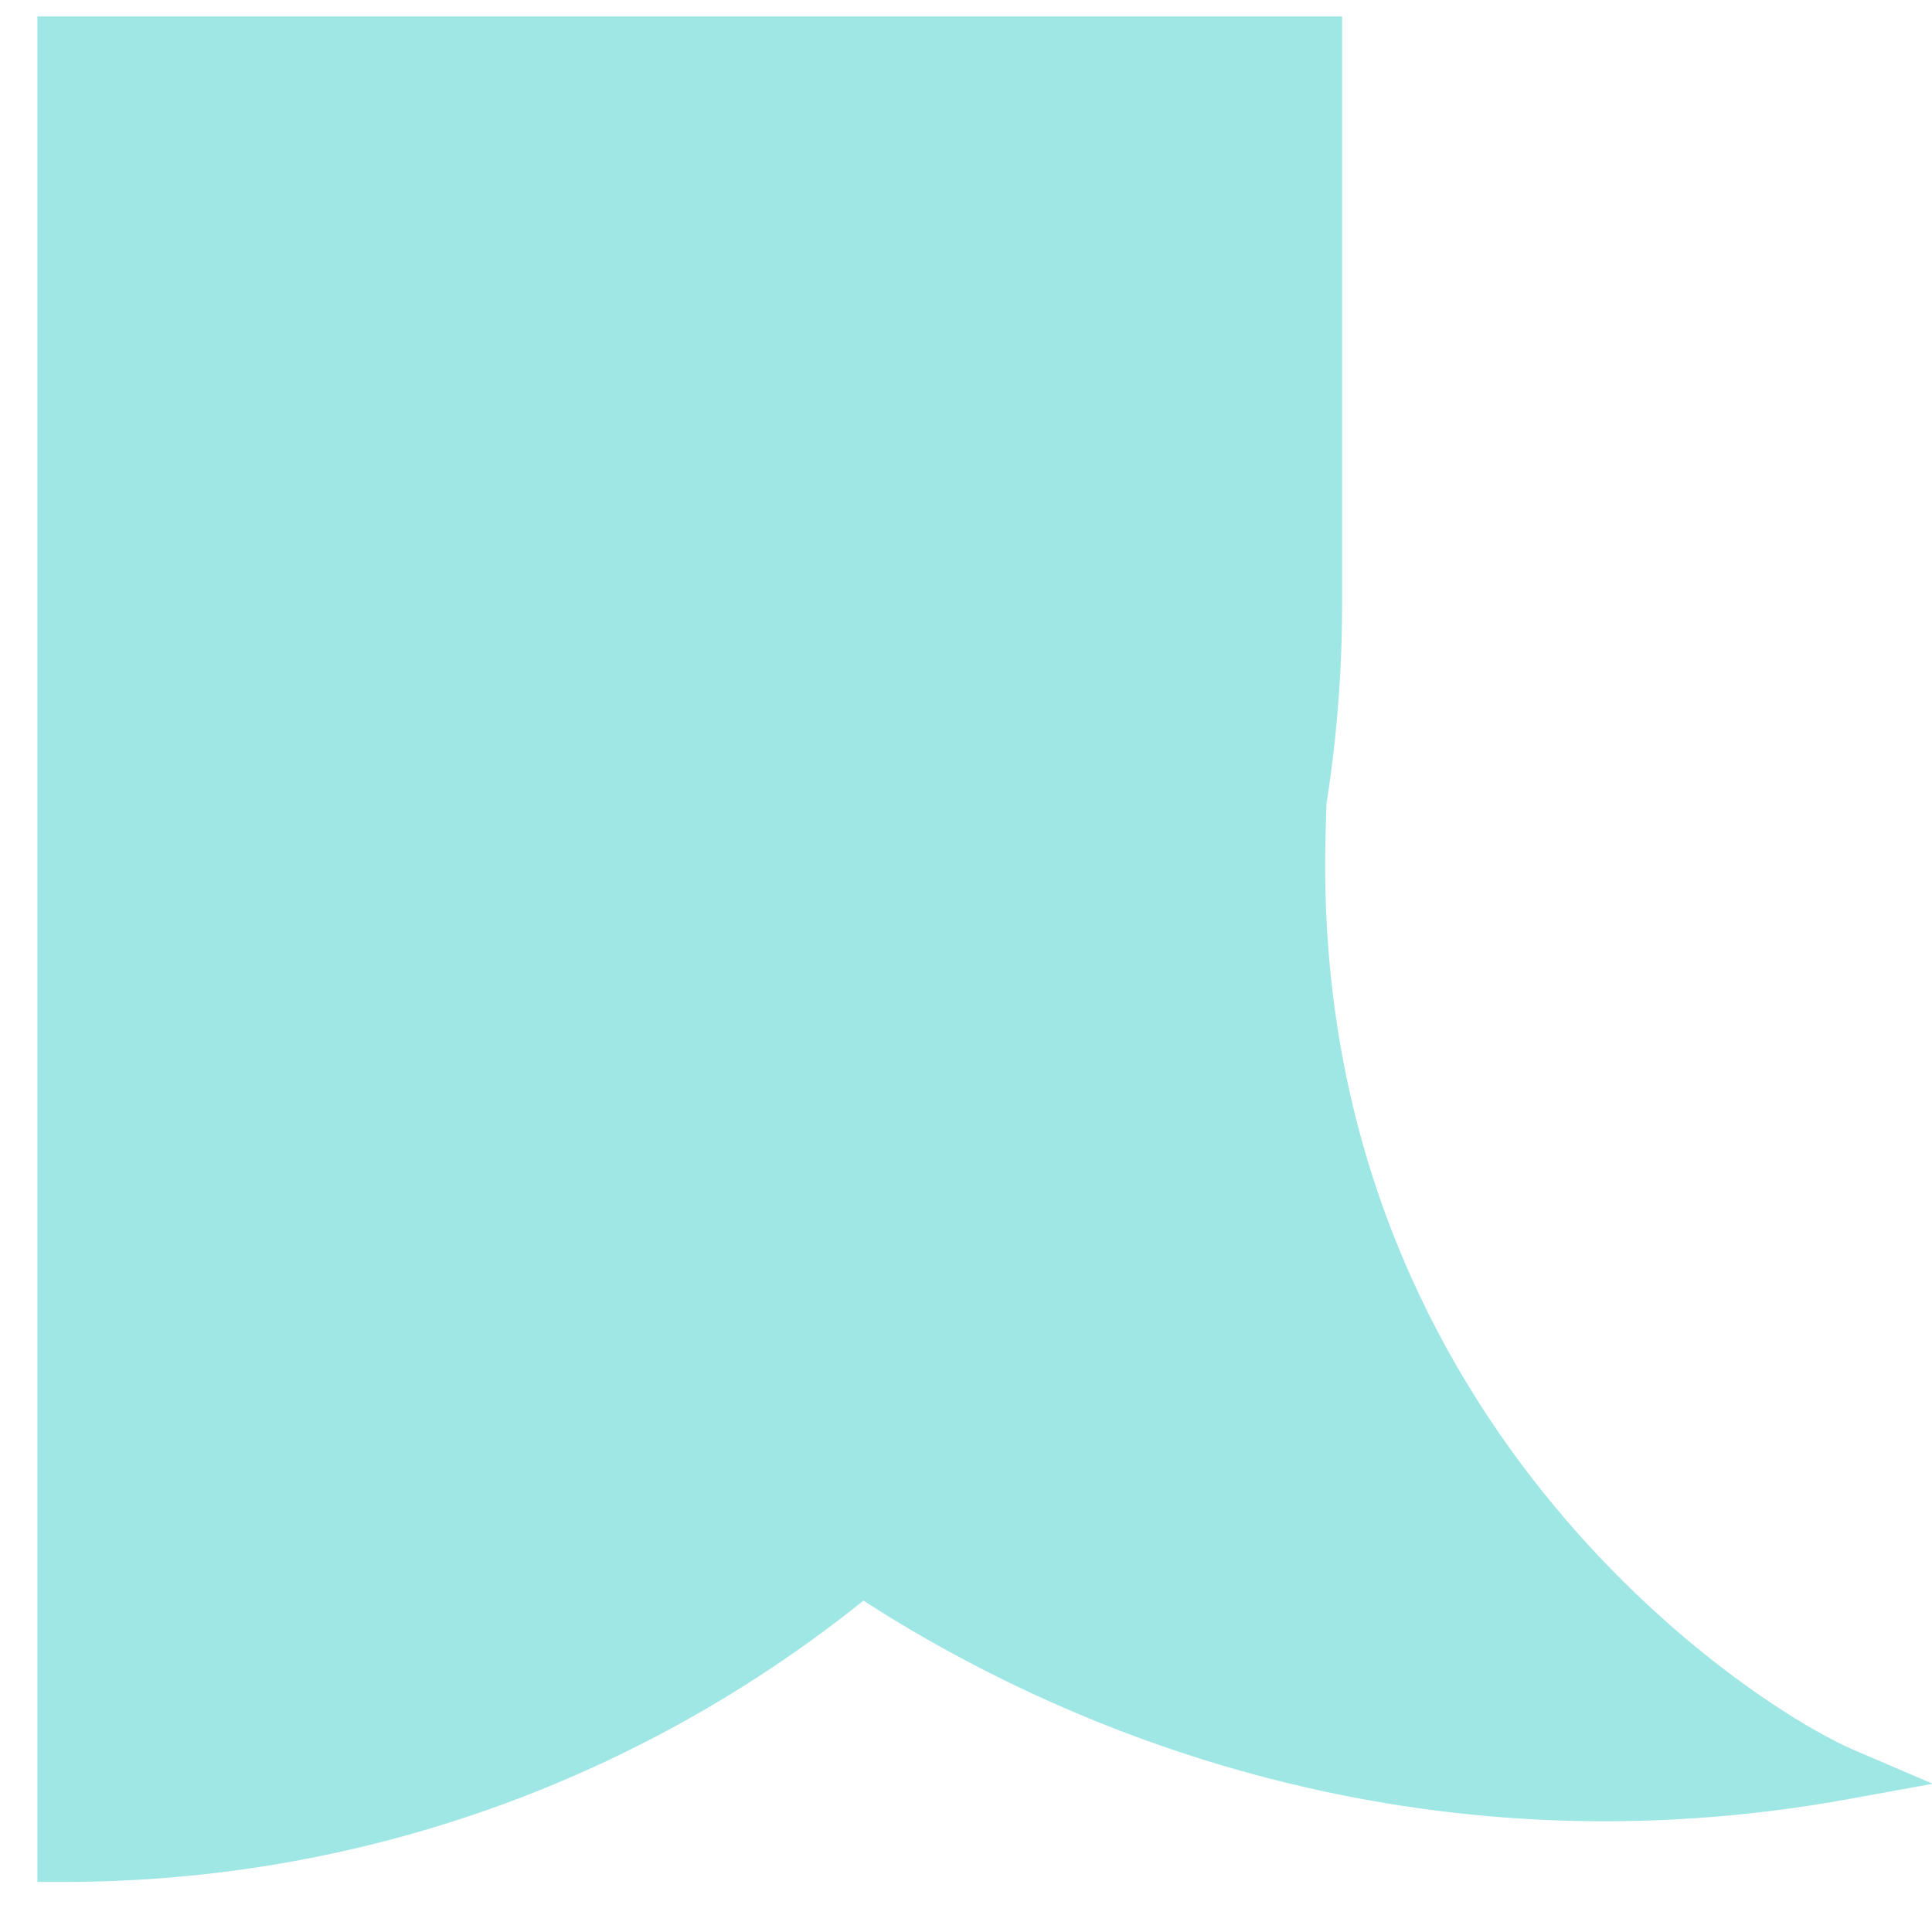 <svg width="22" height="22" viewBox="0 0 22 22" fill="none" xmlns="http://www.w3.org/2000/svg">
<g id="Union">
<path fill-rule="evenodd" clip-rule="evenodd" d="M14.732 9.585C14.902 8.705 14.991 7.795 14.991 6.865V0.48H0.718V21.137C4.174 21.137 7.344 19.909 9.813 17.864C12.277 19.506 16.227 21.066 21 20.198C19.685 19.635 14.615 16.254 14.803 9.494C14.78 9.525 14.756 9.555 14.732 9.585Z" fill="#9EE7E5"/>
<path d="M14.732 9.585L14.957 9.772L14.444 9.53L14.732 9.585ZM14.991 0.48V0.187H15.283V0.48H14.991ZM0.718 0.48H0.426V0.187H0.718V0.48ZM0.718 21.137V21.43H0.426V21.137H0.718ZM9.813 17.864L9.627 17.639L9.794 17.5L9.975 17.621L9.813 17.864ZM21 20.198L21.115 19.929L22.009 20.312L21.052 20.486L21 20.198ZM14.803 9.494L14.566 9.322L15.121 8.558L15.095 9.502L14.803 9.494ZM15.283 6.865C15.283 7.814 15.193 8.742 15.019 9.641L14.444 9.53C14.611 8.667 14.698 7.776 14.698 6.865H15.283ZM15.283 0.48V6.865H14.698V0.48H15.283ZM0.718 0.187H14.991V0.772H0.718V0.187ZM0.426 21.137V0.48H1.011V21.137H0.426ZM10 18.09C7.48 20.176 4.245 21.43 0.718 21.43V20.845C4.104 20.845 7.208 19.642 9.627 17.639L10 18.09ZM21.052 20.486C16.186 21.371 12.16 19.779 9.651 18.108L9.975 17.621C12.394 19.232 16.268 20.761 20.948 19.91L21.052 20.486ZM15.095 9.502C15.004 12.801 16.193 15.271 17.567 16.987C18.945 18.71 20.503 19.667 21.115 19.929L20.885 20.467C20.183 20.166 18.548 19.15 17.11 17.353C15.666 15.548 14.414 12.947 14.51 9.486L15.095 9.502ZM14.506 9.399C14.527 9.374 14.547 9.348 14.566 9.322L15.039 9.666C15.013 9.702 14.986 9.737 14.957 9.772L14.506 9.399Z" fill="#9EE7E5"/>
</g>
</svg>
